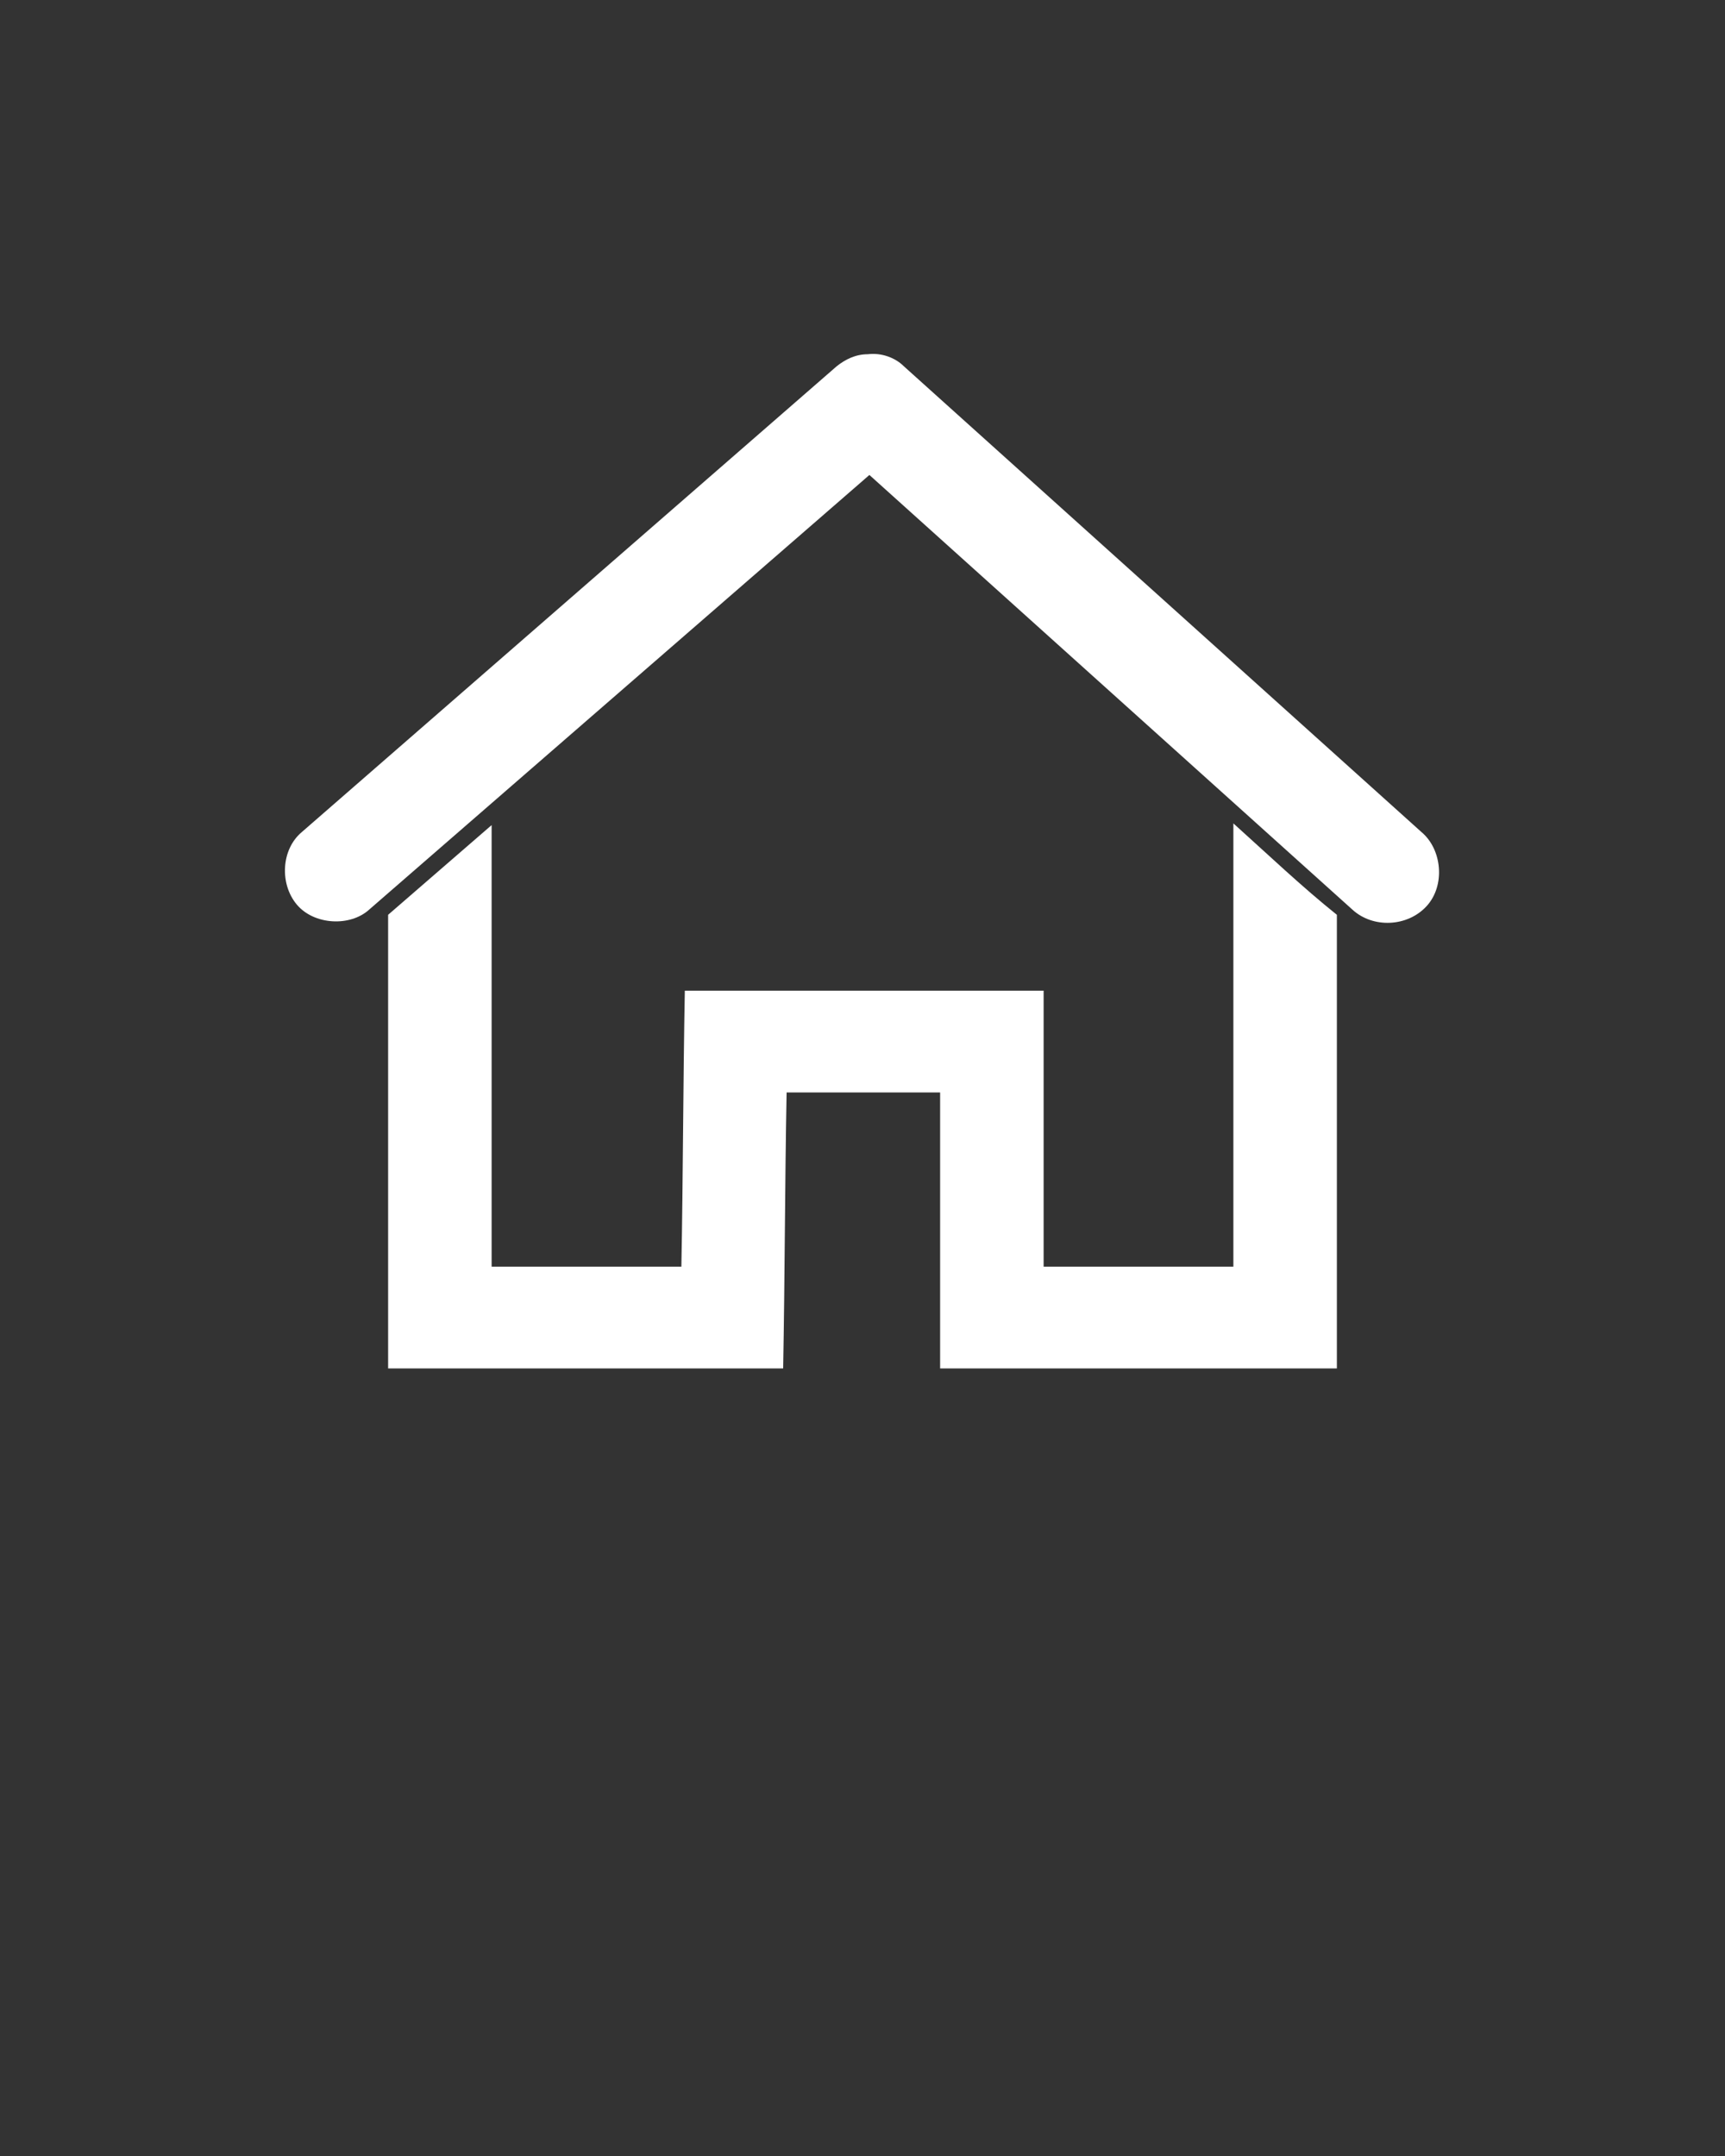 <?xml version="1.0" encoding="utf-8"?>
<!-- Generator: Adobe Illustrator 19.0.0, SVG Export Plug-In . SVG Version: 6.00 Build 0)  -->
<svg version="1.1"
	 id="Layer_1" xmlns:dc="http://purl.org/dc/elements/1.1/" xmlns:cc="http://creativecommons.org/ns#" xmlns:rdf="http://www.w3.org/1999/02/22-rdf-syntax-ns#" xmlns:svg="http://www.w3.org/2000/svg" xmlns:sodipodi="http://sodipodi.sourceforge.net/DTD/sodipodi-0.dtd" xmlns:inkscape="http://www.inkscape.org/namespaces/inkscape"
	 xmlns="http://www.w3.org/2000/svg" xmlns:xlink="http://www.w3.org/1999/xlink" x="0px" y="0px" viewBox="-255 334 100 125"
	 style="enable-background:new -255 334 100 125;" xml:space="preserve">
<rect x="-255" y="334" width="100" height="125" fill="#333333" stroke="none"/>
<style type="text/css">
	.st0{fill:#FFFFFF;}
</style>
<g transform="translate(0,-952.362)">
	<path class="st0" d="M-204.7,1306.9c-0.7,0-1.3,0.3-1.8,0.7l-31,27c-1.2,1-1.3,3-0.3,4.2c1,1.2,3.1,1.3,4.2,0.3l29-25.2l28,25.2
		c1.2,1.1,3.2,1,4.3-0.2c1.1-1.2,0.9-3.3-0.3-4.3l-30-27C-203.1,1307.1-203.9,1306.8-204.7,1306.9z M-183.5,1334.1v25.7h-11
		c0-5.3,0-10.7,0-16c-7.7,0-13.8,0-20.8,0c-0.1,5.3-0.1,10.7-0.2,16h-11v-25.6l-6,5.2c0,8.8,0,17.5,0,26.3c7.9,0,16.1,0,22.9,0
		c0.1-5.3,0.1-10.7,0.2-16h8.9c0,5.3,0,10.7,0,16c7.9,0,16.2,0,23,0c0-8.8,0-17.5,0-26.3C-179.5,1337.8-181.5,1335.9-183.5,1334.1z"
		/>
</g>
</svg>
